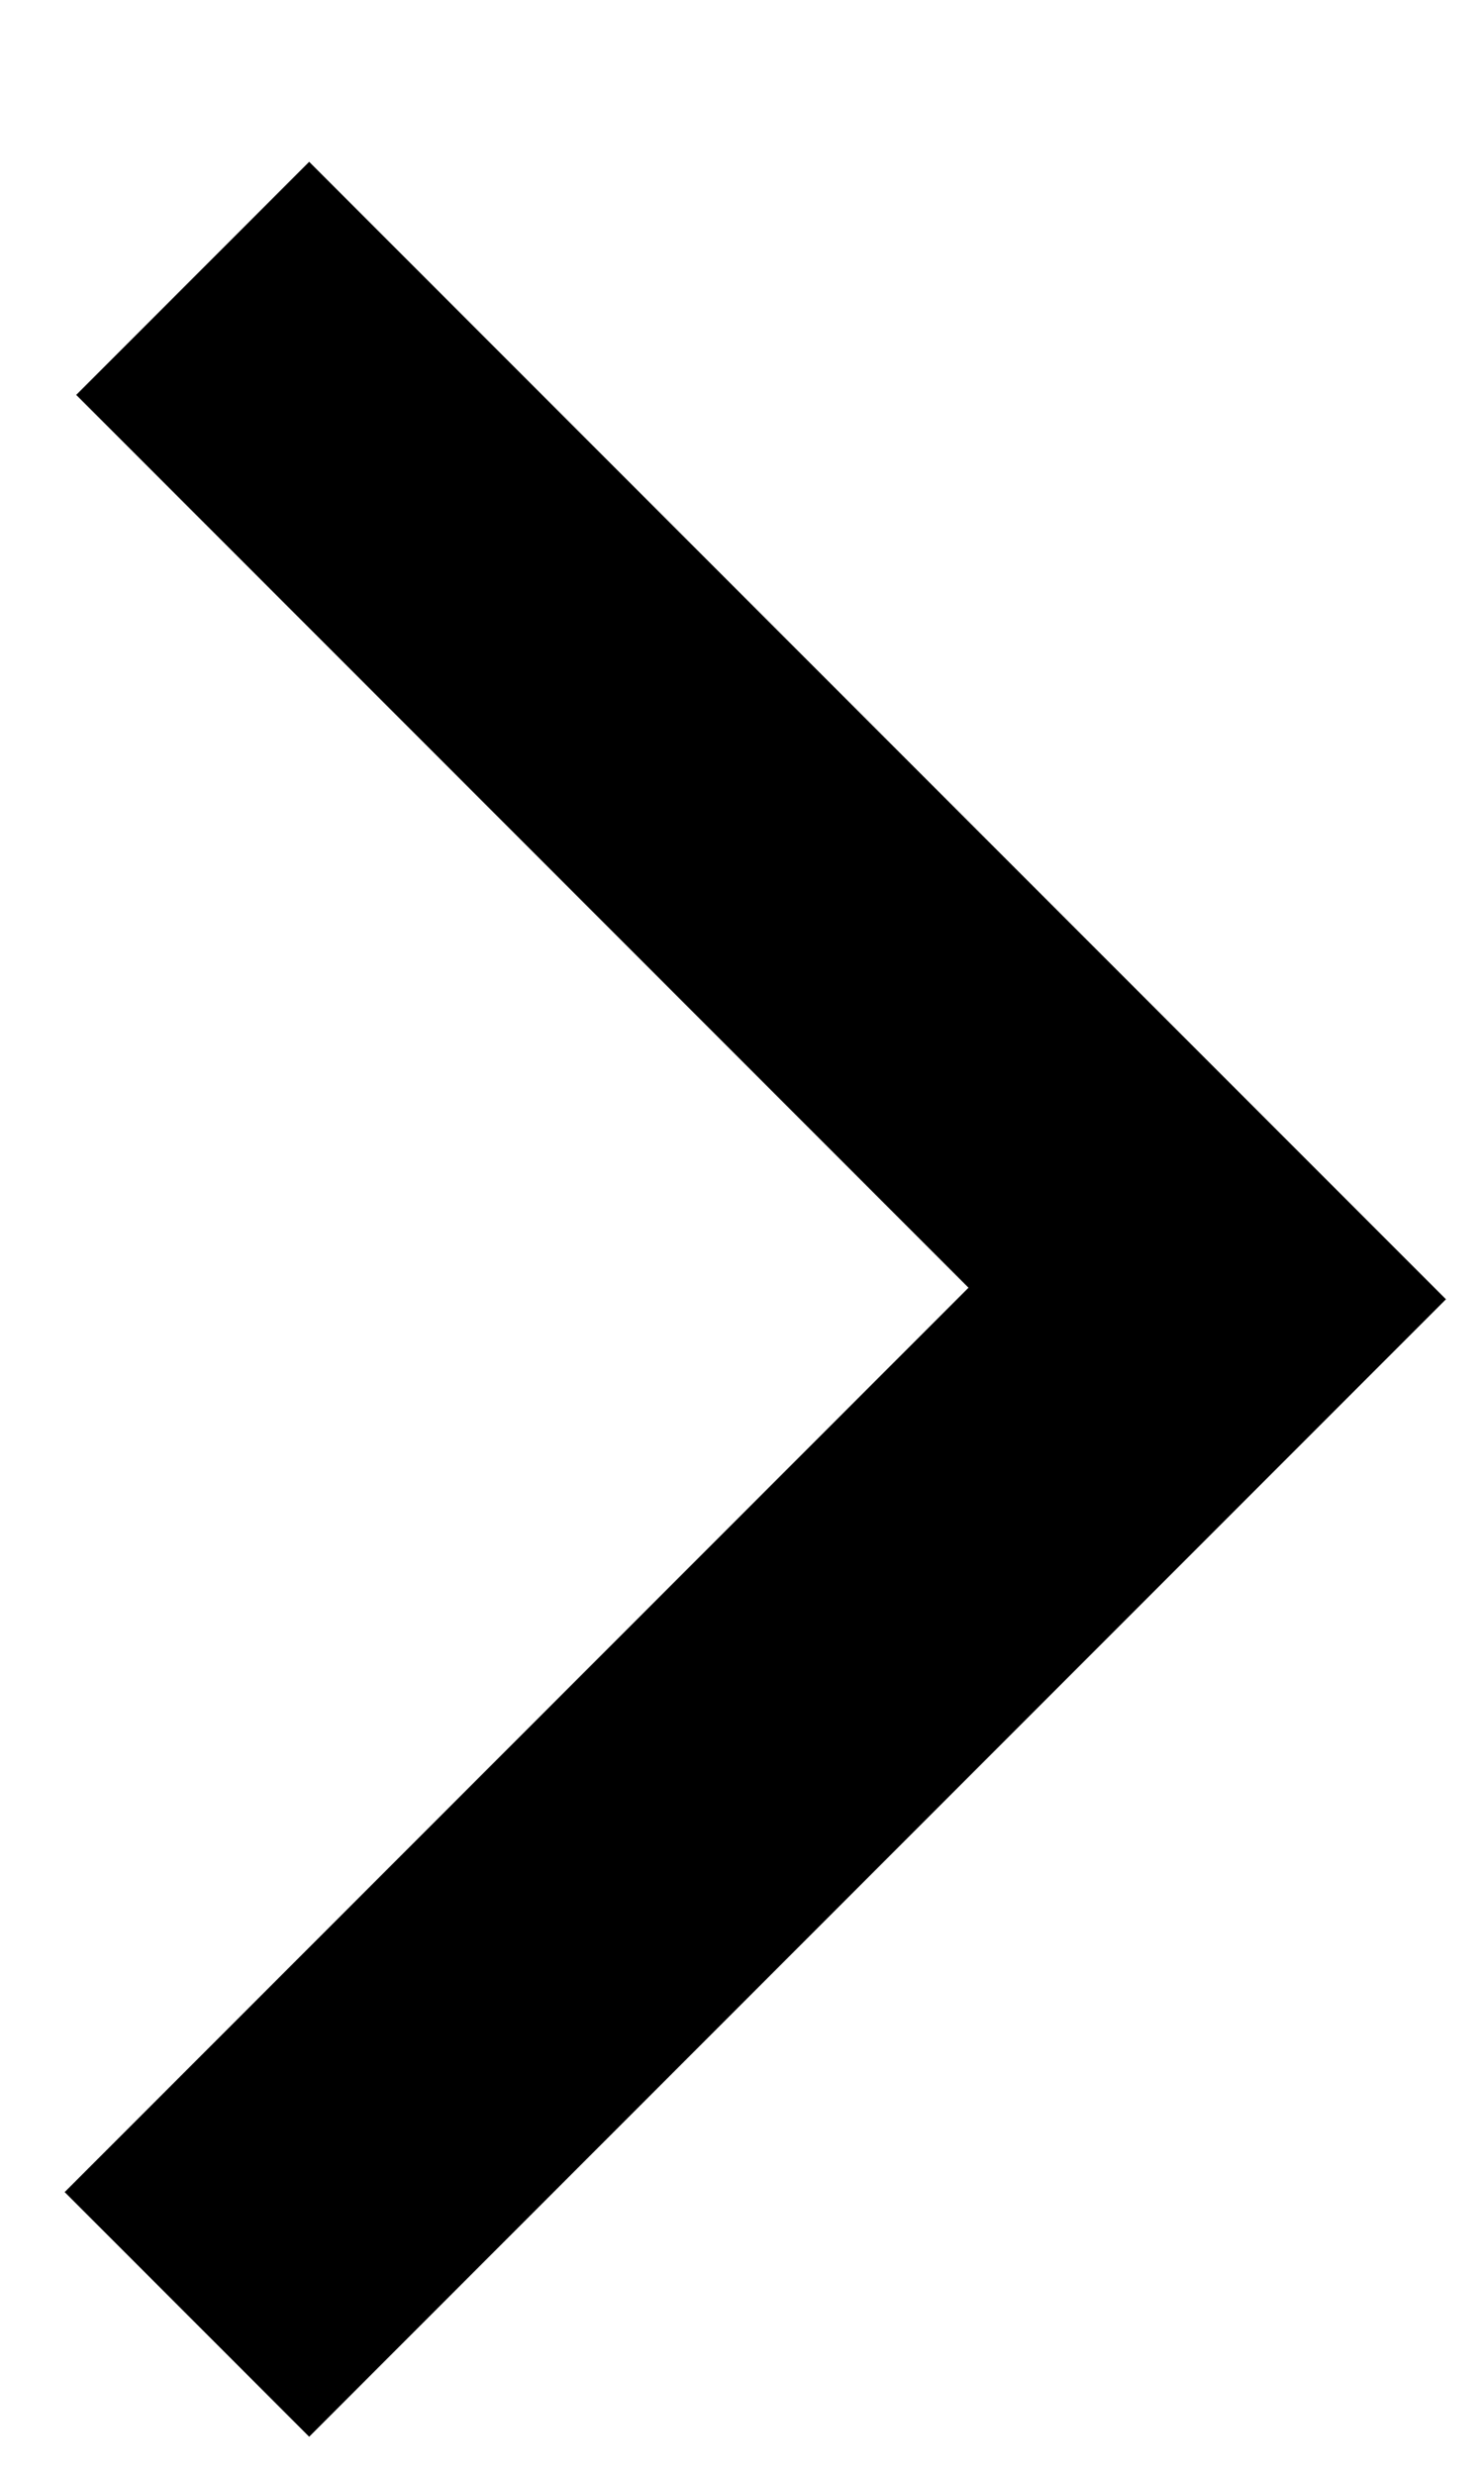 <?xml version="1.0" encoding="UTF-8"?>
<svg width="6px" height="10px" viewBox="0 0 6 10" version="1.1" xmlns="http://www.w3.org/2000/svg" xmlns:xlink="http://www.w3.org/1999/xlink">
    <g stroke="none" stroke-width="1" fill-rule="evenodd">
        <polygon transform="translate(1.25, 5.25) scale(-1, 1) rotate(-495) translate(-1.25, -5.25) " points="-2 3.398 -2 2 4.5 2 4.5 8.5 3.168 8.5 3.168 3.398"></polygon>
    </g>
</svg>